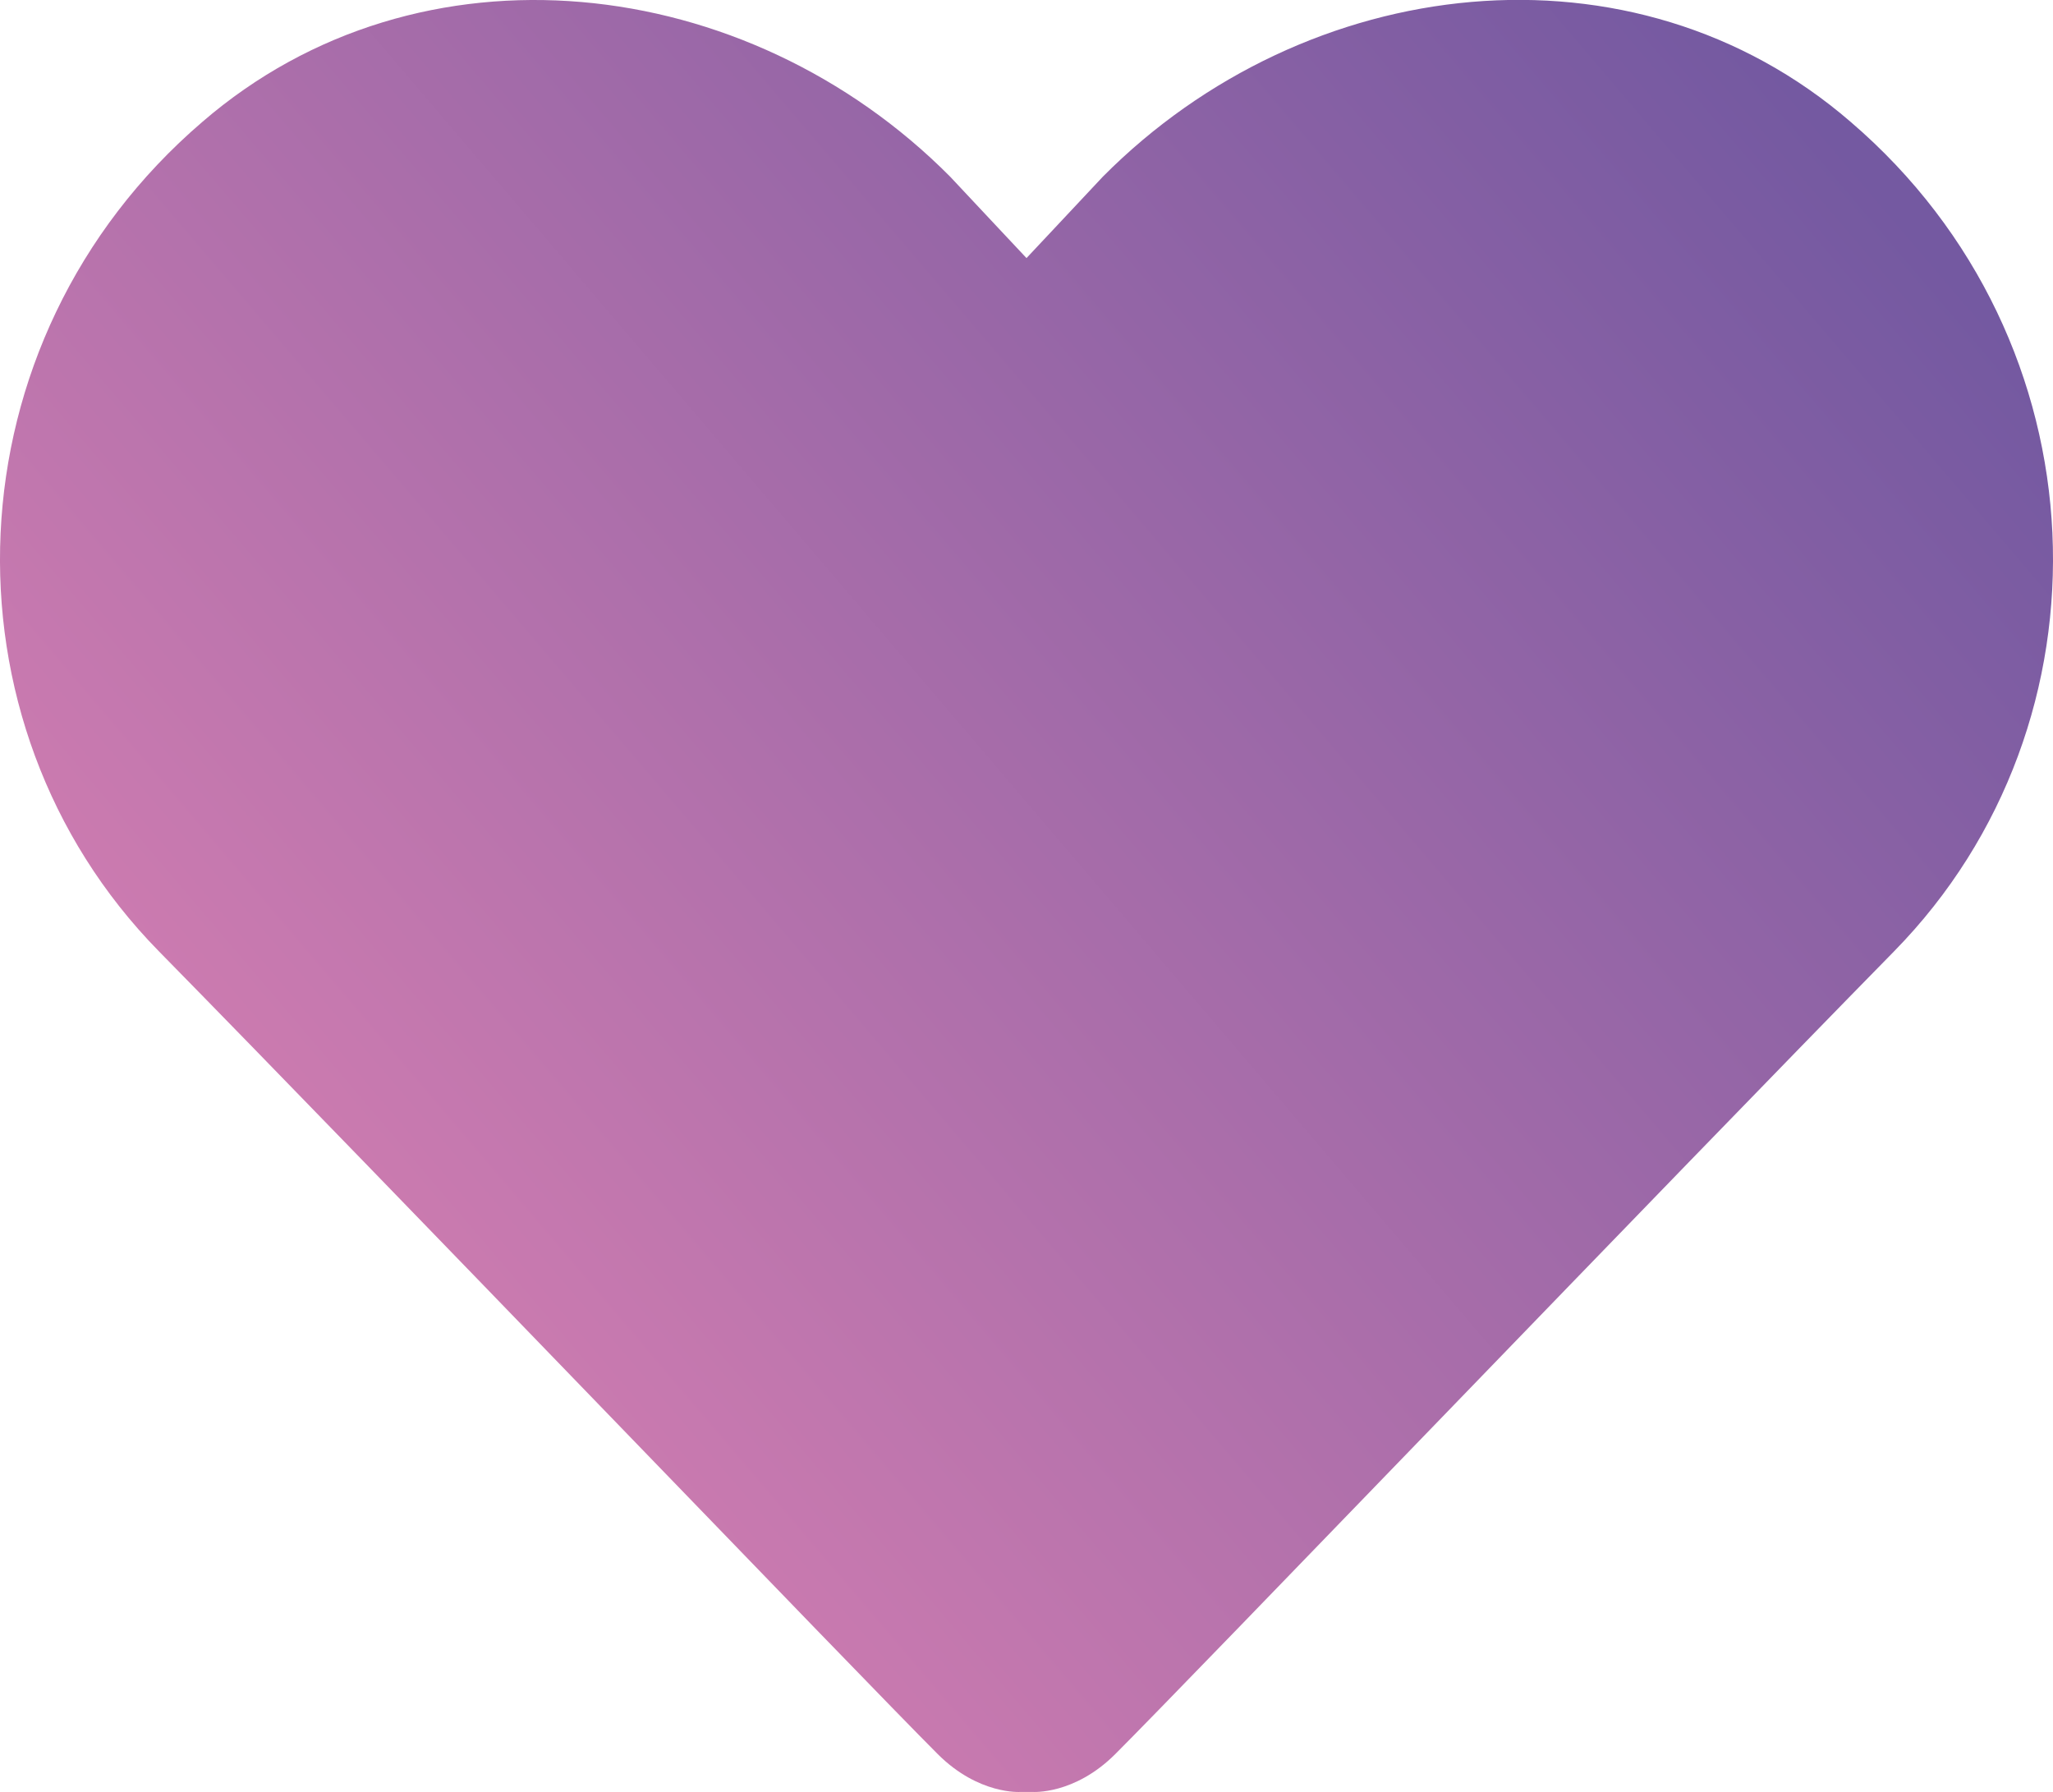 <?xml version="1.0" encoding="utf-8"?>
<!-- Generator: Adobe Illustrator 25.2.3, SVG Export Plug-In . SVG Version: 6.00 Build 0)  -->
<svg version="1.1" id="Calque_1" xmlns="http://www.w3.org/2000/svg" xmlns:xlink="http://www.w3.org/1999/xlink" x="0px" y="0px"
	 viewBox="0 0 85.04 74.23" style="enable-background:new 0 0 85.04 74.23;" xml:space="preserve">
<style type="text/css">
	.st0{fill:url(#SVGID_1_);}
</style>
<linearGradient id="SVGID_1_" gradientUnits="userSpaceOnUse" x1="5.888" y1="57.113" x2="71.897" y2="0.839">
	<stop  offset="0" style="stop-color:#D980B2"/>
	<stop  offset="1" style="stop-color:#7459A1"/>
</linearGradient>
<path class="st0" d="M42.77,74.22c0,0,1.73,0.13,3.43-1.57c3.2-3.2,22.96-23.77,32.26-33.25s8.78-25.28-1.8-34.35
	c-9.01-7.79-22.55-6.22-30.98,2.27l-3.16,3.37l-3.16-3.37C30.93-1.17,17.39-2.73,8.38,5.05c-10.58,9.07-11.1,24.88-1.8,34.35
	s29.06,30.05,32.26,33.25c1.7,1.7,3.43,1.57,3.43,1.57H42.77z"/>
</svg>
